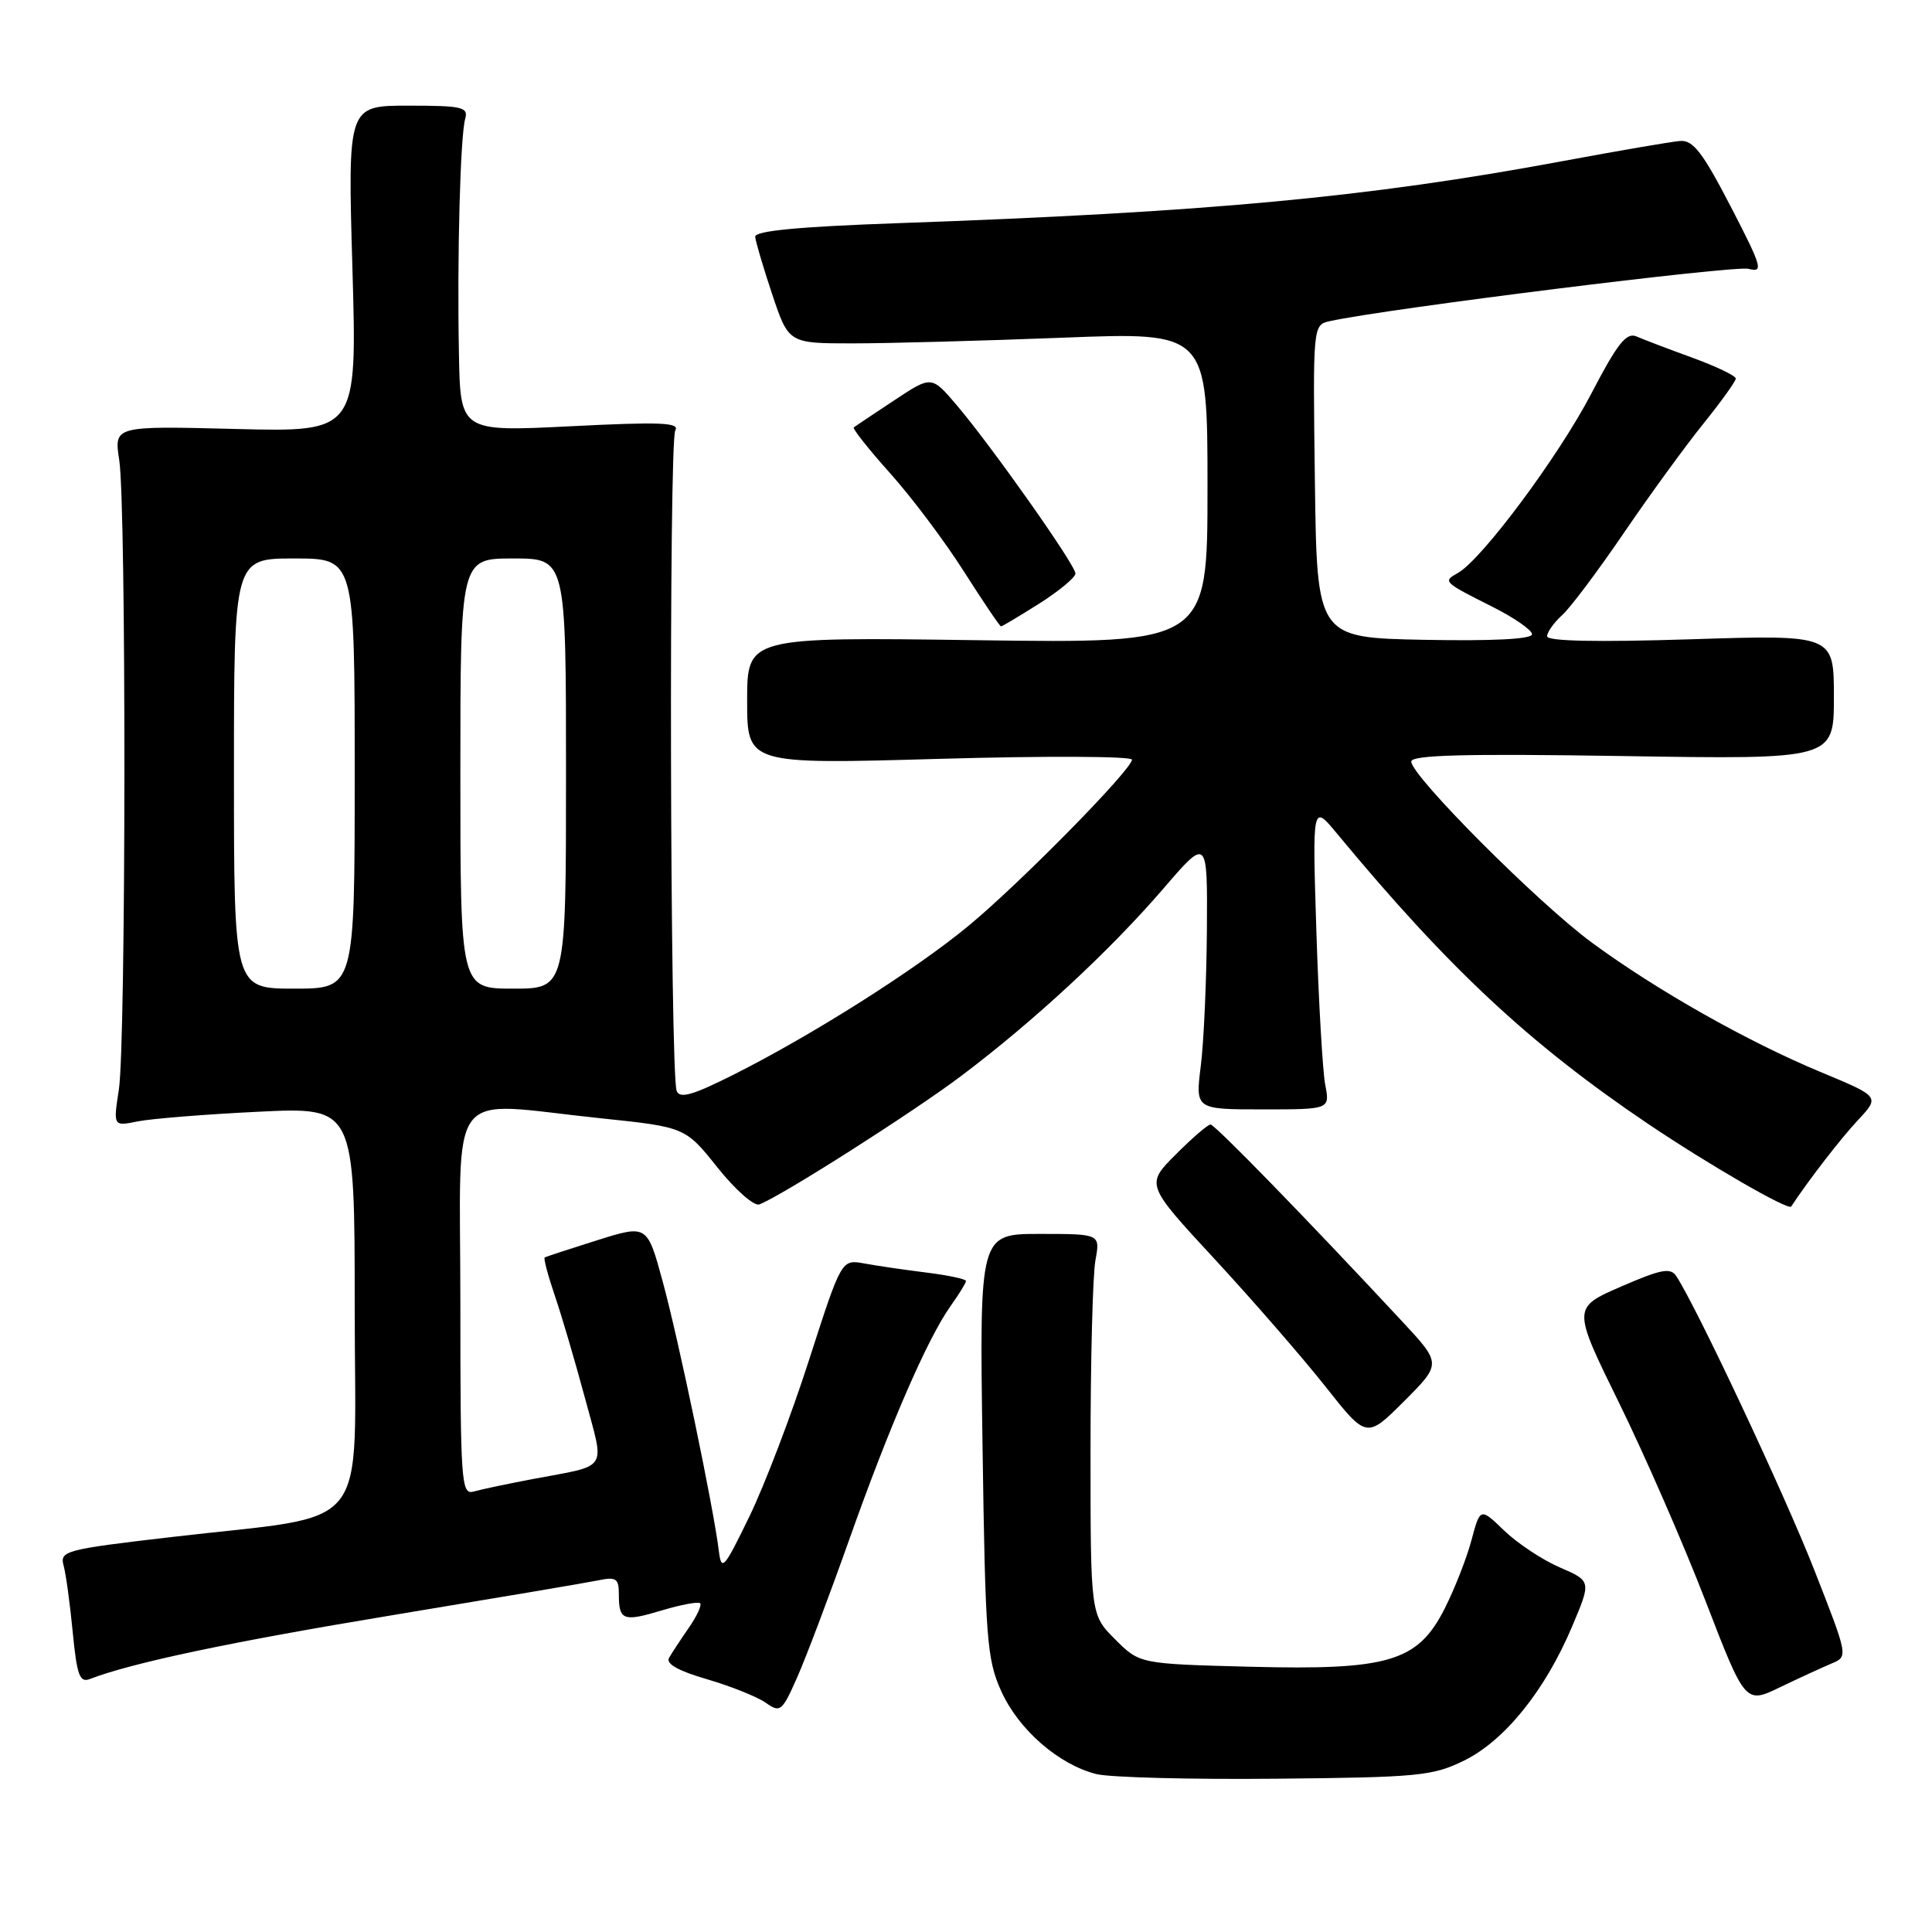 <?xml version="1.0" encoding="UTF-8" standalone="no"?>
<!DOCTYPE svg PUBLIC "-//W3C//DTD SVG 1.1//EN" "http://www.w3.org/Graphics/SVG/1.1/DTD/svg11.dtd" >
<svg xmlns="http://www.w3.org/2000/svg" xmlns:xlink="http://www.w3.org/1999/xlink" version="1.1" viewBox="0 0 256 256">
 <g >
 <path fill="currentColor"
d=" M 194.03 233.27 C 199.40 230.62 204.75 223.97 208.32 215.50 C 210.86 209.50 210.86 209.50 206.68 207.69 C 204.38 206.70 201.07 204.50 199.32 202.82 C 196.14 199.75 196.14 199.75 194.97 204.11 C 194.33 206.50 192.73 210.57 191.43 213.14 C 187.86 220.19 184.03 221.33 165.57 220.85 C 151.01 220.47 151.01 220.47 147.76 217.22 C 144.50 213.96 144.50 213.96 144.50 192.23 C 144.50 180.28 144.79 168.93 145.15 167.00 C 145.79 163.50 145.79 163.50 137.79 163.50 C 129.78 163.50 129.78 163.50 130.19 191.50 C 130.56 217.24 130.76 219.87 132.68 224.11 C 134.98 229.20 140.29 233.82 145.26 235.07 C 147.04 235.52 157.72 235.80 169.00 235.69 C 187.98 235.51 189.84 235.33 194.03 233.27 Z  M 112.53 204.00 C 117.85 188.98 122.88 177.38 125.96 173.05 C 127.08 171.48 128.00 169.99 128.00 169.74 C 128.00 169.48 125.64 168.98 122.75 168.62 C 119.86 168.26 116.15 167.72 114.50 167.41 C 111.50 166.87 111.50 166.87 107.21 180.18 C 104.86 187.51 101.28 196.88 99.27 201.00 C 95.92 207.90 95.59 208.26 95.25 205.50 C 94.55 199.77 89.90 177.46 87.83 169.88 C 85.76 162.26 85.76 162.26 79.13 164.34 C 75.48 165.49 72.36 166.51 72.18 166.62 C 72.00 166.72 72.60 168.99 73.51 171.66 C 74.42 174.32 76.21 180.42 77.50 185.21 C 80.15 195.11 80.84 194.04 70.50 196.00 C 67.20 196.63 63.71 197.36 62.75 197.64 C 61.12 198.10 61.00 196.44 61.00 172.57 C 61.00 143.17 58.84 146.02 79.54 148.17 C 90.80 149.35 90.80 149.35 95.08 154.71 C 97.43 157.66 99.93 159.86 100.62 159.59 C 103.61 158.44 120.88 147.45 127.39 142.55 C 136.97 135.33 147.05 126.00 154.14 117.76 C 160.00 110.95 160.00 110.95 159.92 123.22 C 159.87 129.98 159.51 138.09 159.11 141.25 C 158.39 147.00 158.39 147.00 167.31 147.00 C 176.23 147.00 176.23 147.00 175.60 143.75 C 175.26 141.96 174.73 132.85 174.43 123.50 C 173.89 106.50 173.89 106.50 177.19 110.49 C 191.99 128.36 202.70 138.34 218.38 148.92 C 226.43 154.34 236.97 160.43 237.34 159.87 C 239.62 156.41 243.93 150.83 246.20 148.41 C 249.09 145.31 249.09 145.31 241.29 142.07 C 231.55 138.02 219.49 131.20 210.93 124.90 C 203.83 119.69 187.00 102.81 187.00 100.91 C 187.00 100.04 194.11 99.85 215.00 100.18 C 243.00 100.63 243.00 100.63 243.00 92.36 C 243.00 84.10 243.00 84.10 224.00 84.71 C 211.58 85.10 205.00 84.97 205.00 84.31 C 205.00 83.76 205.90 82.50 206.99 81.51 C 208.09 80.52 211.77 75.61 215.18 70.60 C 218.59 65.60 223.32 59.10 225.69 56.16 C 228.06 53.22 230.00 50.52 230.00 50.16 C 230.00 49.80 227.41 48.55 224.25 47.40 C 221.09 46.25 217.75 44.98 216.84 44.58 C 215.51 44.00 214.31 45.52 210.86 52.15 C 206.56 60.42 196.35 74.15 193.18 75.92 C 191.15 77.05 191.21 77.11 197.75 80.40 C 200.64 81.85 203.00 83.49 203.00 84.04 C 203.00 84.69 197.87 84.95 188.75 84.78 C 174.50 84.50 174.50 84.50 174.23 63.77 C 173.96 43.05 173.96 43.05 176.23 42.55 C 183.64 40.91 229.87 35.14 231.70 35.62 C 233.70 36.15 233.49 35.41 229.32 27.35 C 225.61 20.19 224.33 18.53 222.62 18.68 C 221.45 18.77 214.43 19.98 207.00 21.36 C 181.27 26.15 160.15 28.12 118.75 29.58 C 105.82 30.04 100.02 30.59 100.07 31.37 C 100.11 31.99 101.13 35.42 102.32 39.00 C 104.50 45.50 104.50 45.50 113.00 45.50 C 117.67 45.50 130.16 45.16 140.75 44.75 C 160.00 43.99 160.00 43.99 160.00 64.62 C 160.00 85.25 160.00 85.25 129.50 84.83 C 99.00 84.41 99.00 84.41 99.00 92.85 C 99.00 101.28 99.00 101.28 124.50 100.55 C 138.53 100.15 149.99 100.20 149.99 100.66 C 149.97 101.98 135.16 117.04 128.33 122.68 C 121.31 128.49 107.67 137.13 97.26 142.37 C 91.77 145.13 90.07 145.62 89.66 144.54 C 88.78 142.27 88.61 58.43 89.48 57.03 C 90.12 55.99 87.47 55.88 75.64 56.48 C 61.00 57.21 61.00 57.21 60.81 46.85 C 60.56 33.92 60.99 18.06 61.64 15.75 C 62.08 14.19 61.27 14.00 54.10 14.00 C 46.07 14.00 46.07 14.00 46.70 35.62 C 47.32 57.25 47.32 57.25 31.21 56.84 C 15.10 56.43 15.10 56.43 15.80 60.96 C 16.74 67.04 16.70 138.20 15.75 144.37 C 15.00 149.25 15.00 149.25 18.25 148.59 C 20.04 148.23 27.24 147.65 34.25 147.31 C 47.00 146.69 47.00 146.69 47.00 173.26 C 47.00 203.86 49.68 200.51 22.69 203.67 C 8.61 205.31 7.90 205.50 8.43 207.45 C 8.74 208.58 9.28 212.56 9.64 216.30 C 10.19 221.98 10.56 223.00 11.90 222.48 C 17.51 220.32 30.63 217.55 52.00 214.02 C 65.47 211.79 77.74 209.72 79.25 209.41 C 81.65 208.91 82.00 209.15 82.00 211.25 C 82.00 214.72 82.57 214.93 87.72 213.38 C 90.25 212.62 92.53 212.20 92.77 212.44 C 93.02 212.68 92.34 214.15 91.27 215.69 C 90.20 217.24 89.02 219.03 88.65 219.68 C 88.20 220.46 89.90 221.41 93.69 222.51 C 96.84 223.43 100.33 224.83 101.46 225.62 C 103.39 226.98 103.62 226.80 105.62 222.28 C 106.79 219.65 109.90 211.42 112.53 204.00 Z  M 242.70 220.42 C 244.90 219.50 244.90 219.50 240.39 208.00 C 236.47 198.00 224.80 173.17 222.12 169.10 C 221.35 167.93 220.11 168.17 214.77 170.49 C 208.35 173.29 208.35 173.29 214.54 185.90 C 217.94 192.83 223.10 204.64 225.99 212.14 C 231.26 225.79 231.26 225.79 235.88 223.56 C 238.42 222.34 241.49 220.93 242.70 220.42 Z  M 185.80 175.10 C 173.32 161.68 160.98 149.00 160.40 149.00 C 160.05 149.00 157.97 150.79 155.79 152.98 C 151.81 156.96 151.81 156.96 160.96 166.85 C 165.99 172.29 172.58 179.87 175.60 183.69 C 181.08 190.63 181.08 190.63 186.05 185.67 C 191.01 180.70 191.01 180.70 185.80 175.10 Z  M 137.72 79.97 C 140.35 78.30 142.50 76.51 142.50 75.99 C 142.50 74.86 131.35 59.06 126.73 53.64 C 123.43 49.77 123.43 49.77 118.47 53.06 C 115.74 54.87 113.33 56.47 113.13 56.63 C 112.93 56.78 115.09 59.52 117.94 62.70 C 120.80 65.89 125.21 71.76 127.74 75.75 C 130.28 79.74 132.48 83.00 132.64 83.00 C 132.80 83.00 135.08 81.63 137.72 79.97 Z  M 31.00 102.50 C 31.00 74.00 31.00 74.00 39.00 74.00 C 47.00 74.00 47.00 74.00 47.00 102.50 C 47.00 131.00 47.00 131.00 39.00 131.00 C 31.00 131.00 31.00 131.00 31.00 102.50 Z  M 61.00 102.50 C 61.00 74.00 61.00 74.00 68.00 74.00 C 75.00 74.00 75.00 74.00 75.00 102.50 C 75.00 131.00 75.00 131.00 68.00 131.00 C 61.00 131.00 61.00 131.00 61.00 102.50 Z "/>
</g>
</svg>